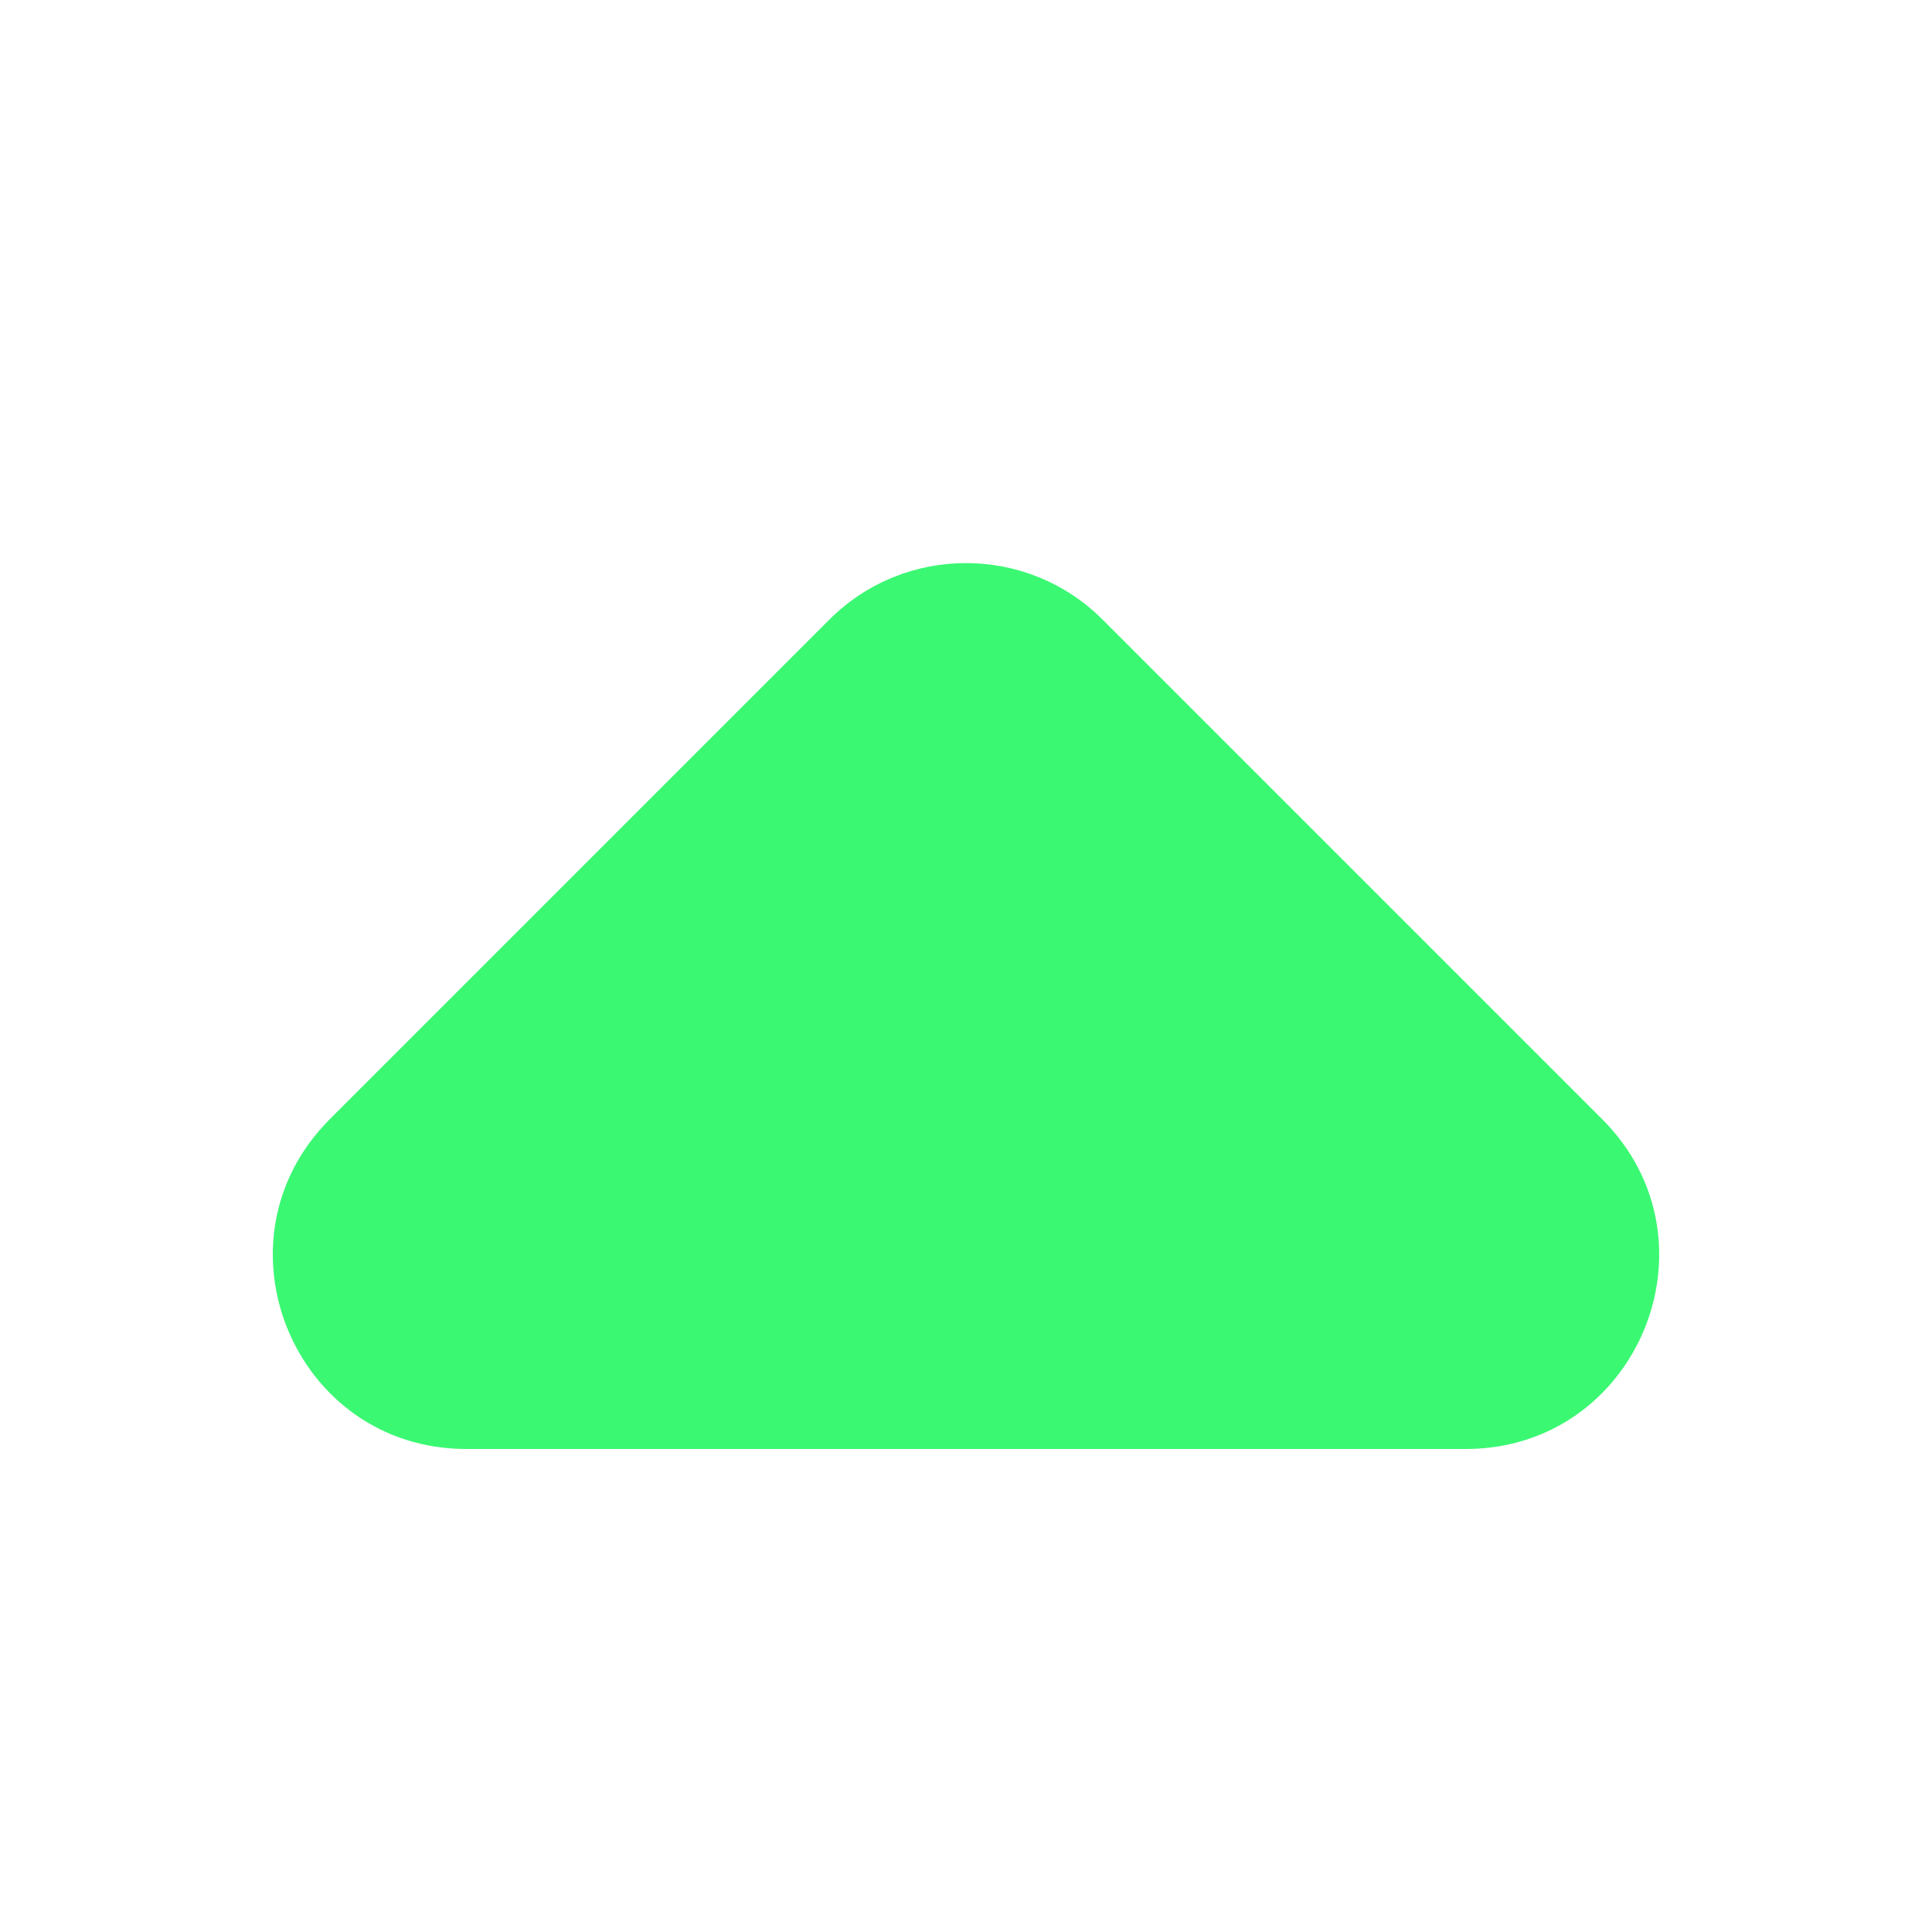 <svg width="10" height="10" viewBox="0 0 10 10" fill="none" xmlns="http://www.w3.org/2000/svg">
<g id="Group 1912055265">
<path id="Vector" d="M2.414 7.5C1.523 7.5 1.077 6.423 1.707 5.793L4.293 3.207C4.683 2.817 5.317 2.817 5.707 3.207L8.293 5.793C8.923 6.423 8.477 7.5 7.586 7.5H2.414Z" fill="#3BF873"/>
</g>
</svg>
